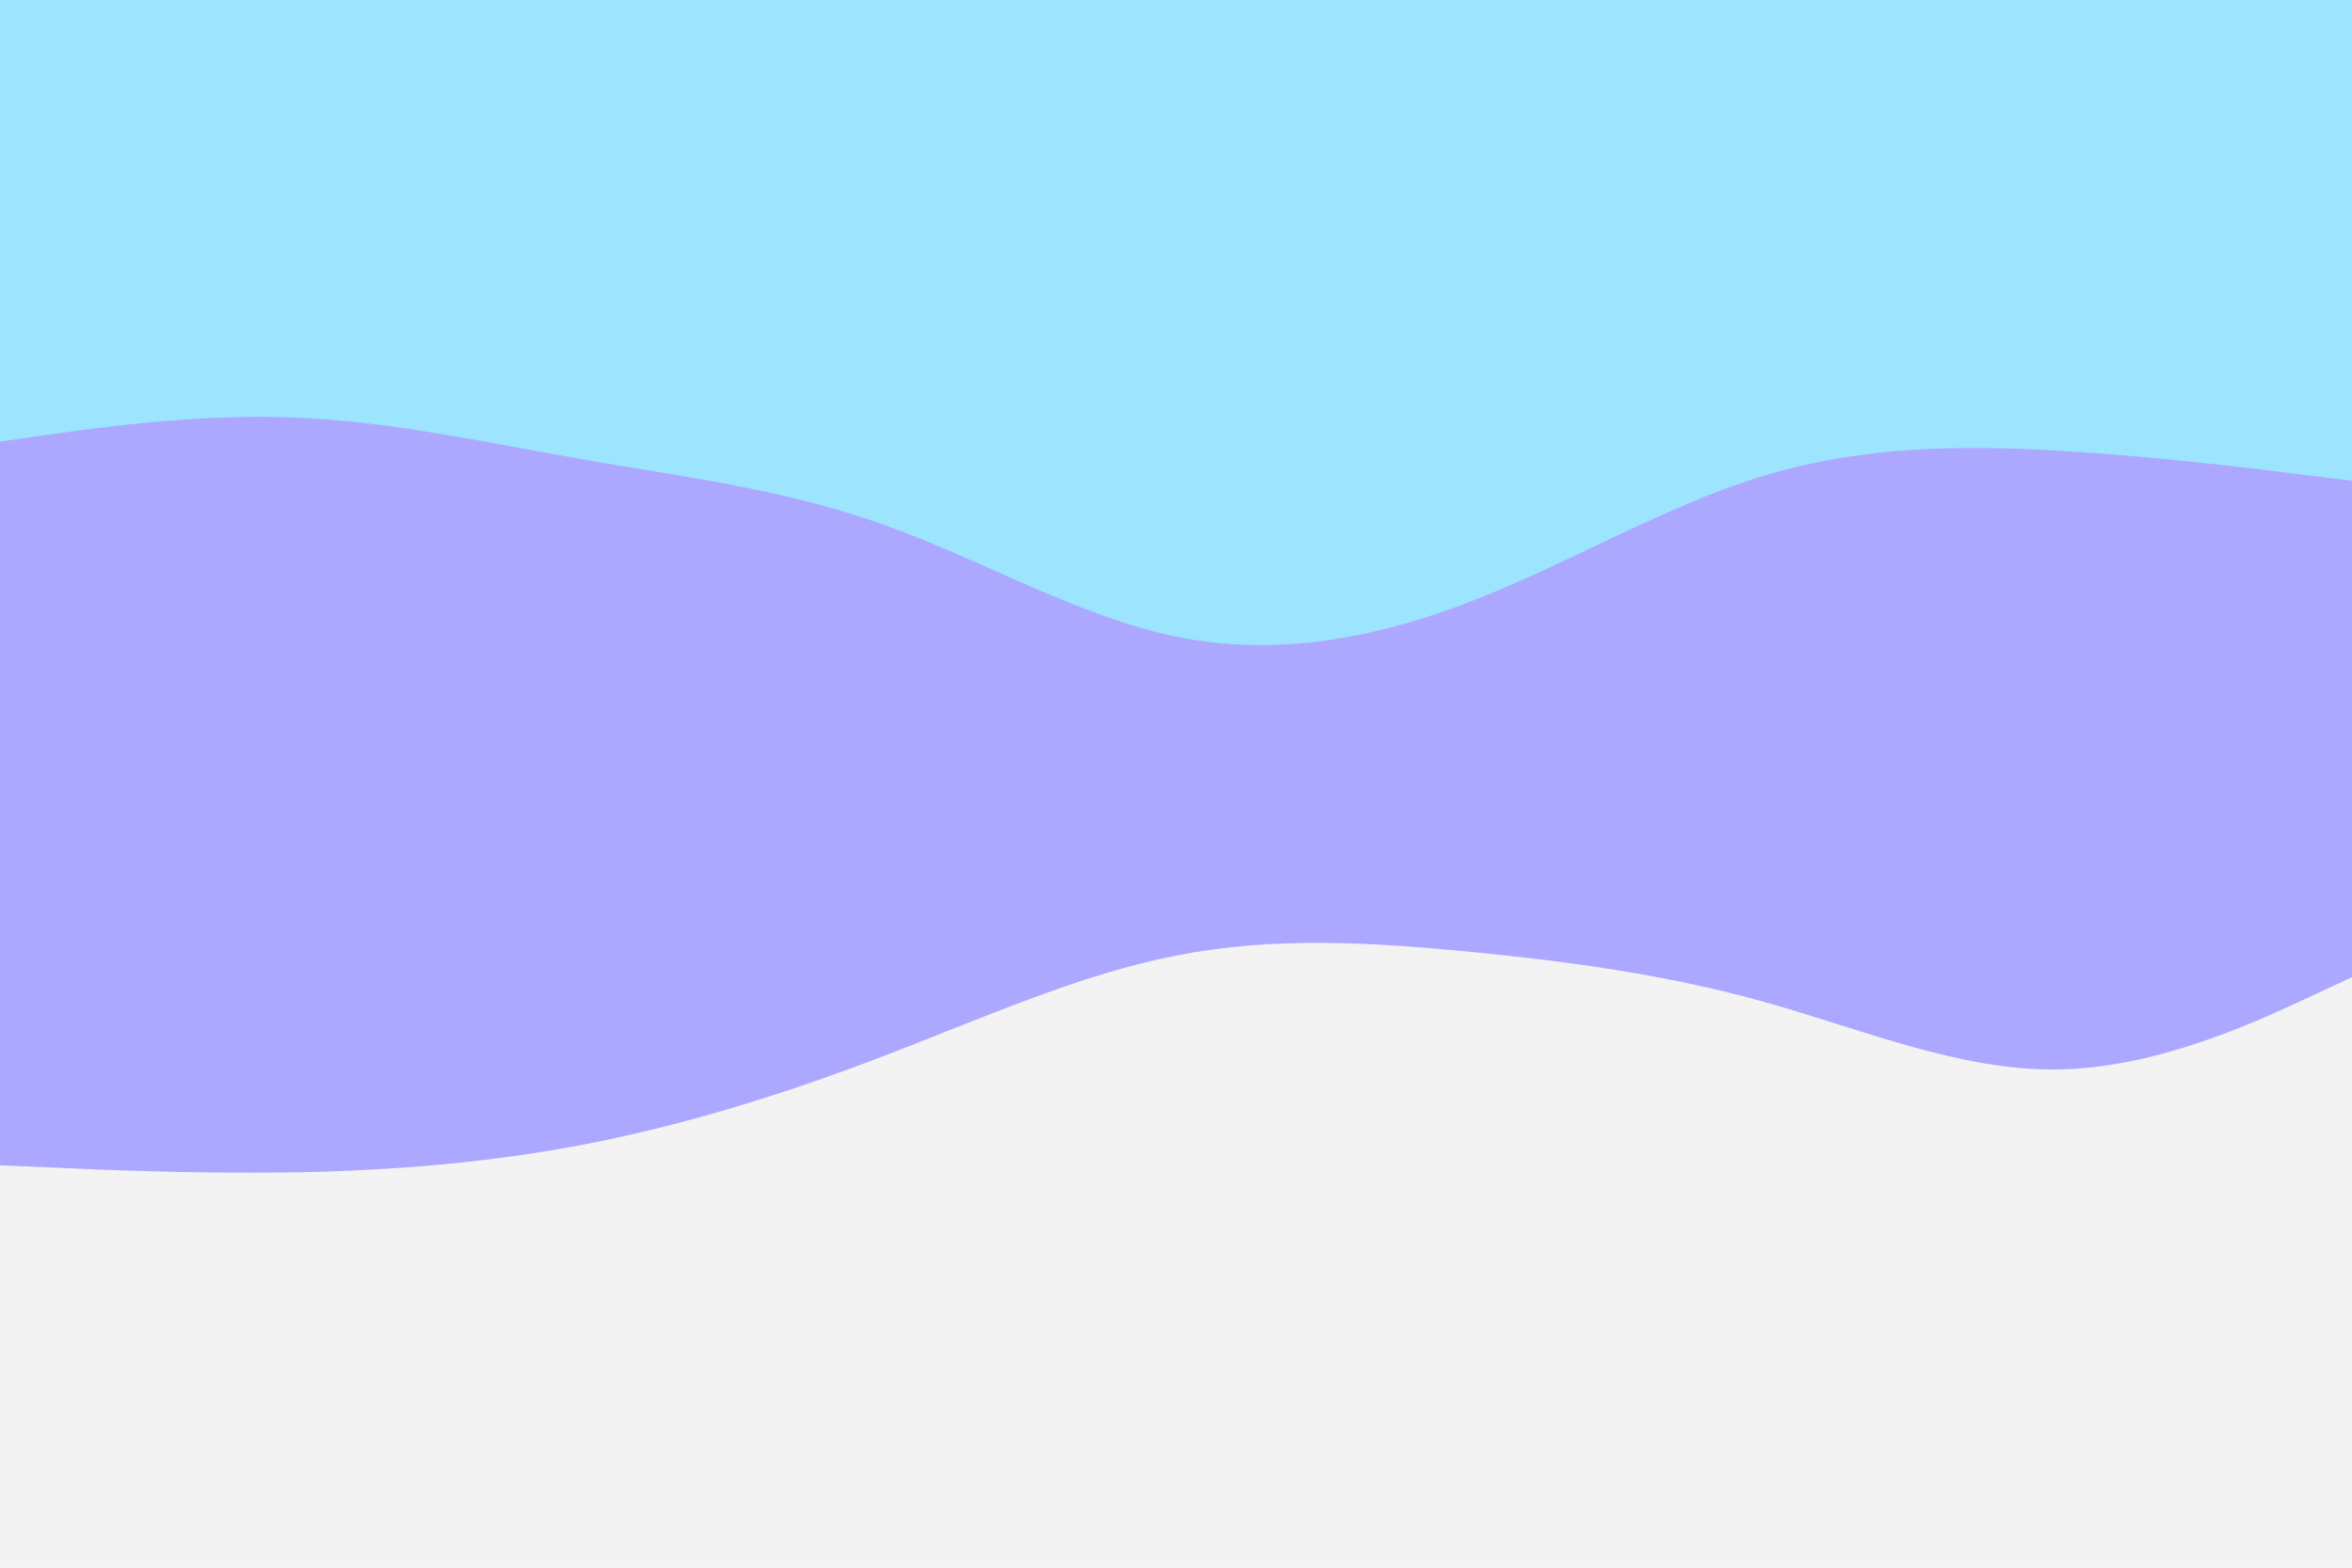 <svg id="visual" viewBox="0 0 900 600" width="900" height="600" xmlns="http://www.w3.org/2000/svg" xmlns:xlink="http://www.w3.org/1999/xlink" version="1.1"><rect x="0" y="0" width="900" height="600" fill="#f3f3f3"></rect><path d="M0 446L18.8 446.8C37.7 447.7 75.3 449.3 112.8 448.7C150.3 448 187.7 445 225.2 437.7C262.7 430.3 300.3 418.7 337.8 404.3C375.3 390 412.7 373 450.2 365.7C487.7 358.3 525.3 360.7 562.8 364.3C600.3 368 637.7 373 675.2 383.5C712.7 394 750.3 410 787.8 409.3C825.3 408.7 862.7 391.3 881.3 382.7L900 374L900 0L881.3 0C862.7 0 825.3 0 787.8 0C750.3 0 712.7 0 675.2 0C637.7 0 600.3 0 562.8 0C525.3 0 487.7 0 450.2 0C412.7 0 375.3 0 337.8 0C300.3 0 262.7 0 225.2 0C187.7 0 150.3 0 112.8 0C75.3 0 37.7 0 18.8 0L0 0Z" fill="#aca8ff"></path><path d="M0 169L18.8 166.3C37.7 163.7 75.3 158.3 112.8 159.8C150.3 161.3 187.7 169.7 225.2 176.2C262.7 182.7 300.3 187.3 337.8 200.7C375.3 214 412.7 236 450.2 243.7C487.7 251.3 525.3 244.7 562.8 230.2C600.3 215.7 637.7 193.3 675.2 182C712.7 170.7 750.3 170.3 787.8 172.5C825.3 174.7 862.7 179.3 881.3 181.7L900 184L900 0L881.3 0C862.7 0 825.3 0 787.8 0C750.3 0 712.7 0 675.2 0C637.7 0 600.3 0 562.8 0C525.3 0 487.7 0 450.2 0C412.7 0 375.3 0 337.8 0C300.3 0 262.7 0 225.2 0C187.7 0 150.3 0 112.8 0C75.3 0 37.7 0 18.8 0L0 0Z" fill="#9de5ff"></path></svg>